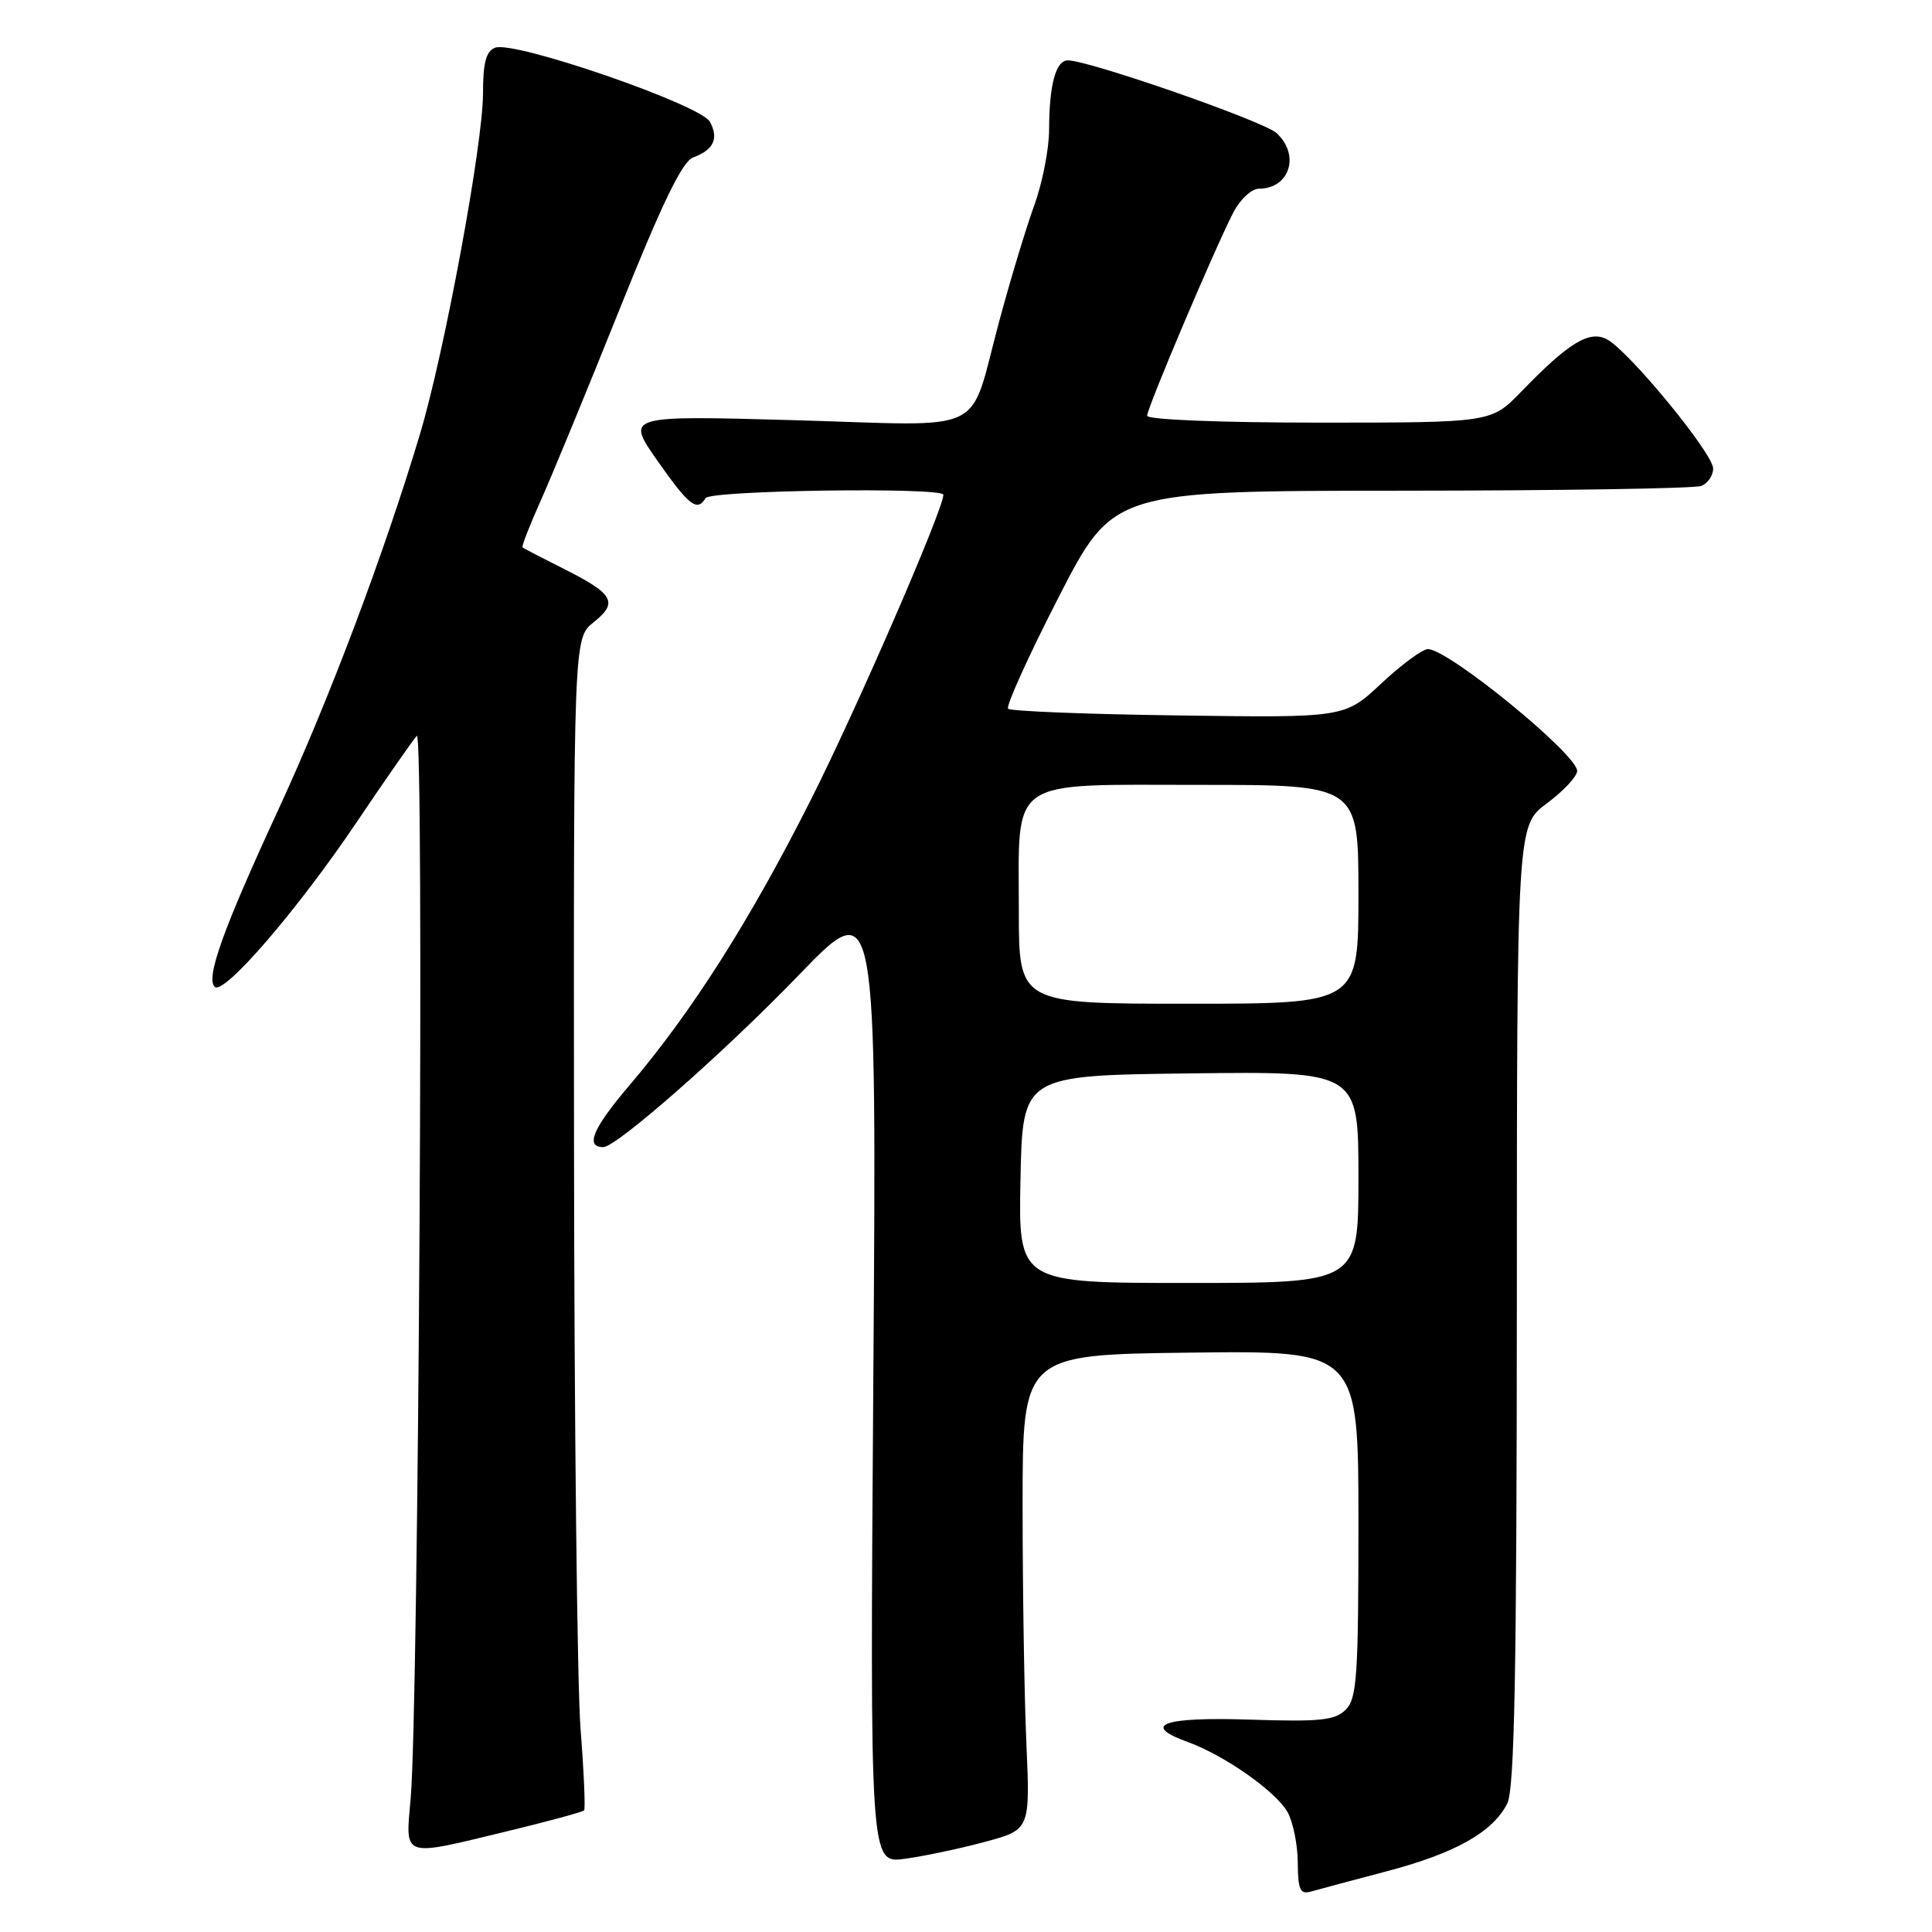 <?xml version="1.0" encoding="UTF-8" standalone="no"?>
<!DOCTYPE svg PUBLIC "-//W3C//DTD SVG 1.1//EN" "http://www.w3.org/Graphics/SVG/1.1/DTD/svg11.dtd" >
<svg xmlns="http://www.w3.org/2000/svg" xmlns:xlink="http://www.w3.org/1999/xlink" version="1.1" viewBox="0 0 256 256">
 <g >
 <path fill="currentColor"
d=" M 183.77 247.95 C 192.84 245.56 197.80 242.77 199.72 238.97 C 200.68 237.07 200.97 221.78 200.99 172.94 C 201.00 109.38 201.00 109.38 204.98 106.44 C 207.16 104.82 208.96 102.90 208.98 102.16 C 209.02 99.98 191.95 86.03 189.21 86.01 C 188.50 86.00 185.72 88.05 183.04 90.55 C 178.18 95.11 178.18 95.11 156.17 94.80 C 144.07 94.64 133.90 94.24 133.58 93.91 C 133.26 93.59 136.26 86.96 140.25 79.18 C 147.50 65.04 147.50 65.04 185.67 65.02 C 206.66 65.01 224.55 64.73 225.42 64.39 C 226.29 64.06 227.00 63.02 227.00 62.08 C 227.00 60.09 215.86 46.53 212.94 44.97 C 210.61 43.72 207.86 45.39 201.55 51.92 C 197.59 56.00 197.59 56.00 174.80 56.00 C 161.74 56.00 152.00 55.61 152.00 55.09 C 152.00 54.05 160.98 32.88 163.43 28.14 C 164.32 26.41 165.85 25.00 166.83 25.00 C 170.90 25.00 172.31 20.50 169.13 17.62 C 167.39 16.04 144.29 8.00 141.50 8.00 C 139.90 8.00 139.03 11.20 139.01 17.16 C 139.01 19.72 138.13 24.22 137.06 27.16 C 135.99 30.10 133.90 37.00 132.42 42.50 C 128.24 57.95 131.40 56.41 105.34 55.68 C 82.91 55.05 82.91 55.05 87.10 61.03 C 91.31 67.03 92.36 67.85 93.50 66.00 C 94.14 64.96 125.00 64.53 125.00 65.56 C 125.00 67.50 113.54 93.89 107.42 106.02 C 99.38 121.96 91.67 134.10 83.38 143.84 C 78.55 149.51 77.50 152.00 79.94 152.00 C 81.69 152.00 96.00 139.41 105.84 129.21 C 116.17 118.50 116.17 118.50 115.72 182.71 C 115.27 246.93 115.27 246.93 119.88 246.30 C 122.42 245.96 127.20 244.95 130.50 244.06 C 136.50 242.44 136.50 242.44 136.00 230.97 C 135.72 224.66 135.50 210.50 135.50 199.50 C 135.50 179.50 135.50 179.50 157.75 179.23 C 180.00 178.96 180.00 178.96 180.00 201.91 C 180.00 222.07 179.80 225.06 178.32 226.54 C 176.90 227.96 174.93 228.16 165.66 227.86 C 154.11 227.48 151.11 228.55 157.37 230.82 C 162.26 232.58 169.10 237.40 170.62 240.14 C 171.34 241.44 171.95 244.44 171.96 246.82 C 171.99 250.45 172.28 251.05 173.75 250.63 C 174.71 250.36 179.22 249.15 183.77 247.95 Z  M 67.29 242.63 C 72.67 241.33 77.22 240.09 77.40 239.88 C 77.58 239.67 77.37 234.78 76.92 229.00 C 76.48 223.22 76.09 188.37 76.06 151.54 C 76.00 84.58 76.00 84.58 78.66 82.45 C 81.96 79.82 81.33 78.70 74.68 75.36 C 71.83 73.93 69.38 72.66 69.24 72.53 C 69.09 72.41 70.17 69.65 71.62 66.40 C 73.08 63.16 77.78 51.75 82.07 41.05 C 87.69 27.01 90.41 21.39 91.83 20.87 C 94.56 19.86 95.27 18.37 94.07 16.14 C 92.86 13.88 68.13 5.35 65.61 6.32 C 64.40 6.78 64.00 8.31 64.00 12.38 C 64.00 19.10 58.89 46.71 55.65 57.52 C 50.87 73.46 43.58 92.79 36.90 107.24 C 29.56 123.12 27.24 129.58 28.45 130.76 C 29.64 131.92 39.38 120.63 47.20 109.03 C 51.10 103.24 54.72 98.05 55.23 97.50 C 56.22 96.43 55.47 226.13 54.42 238.25 C 53.72 246.29 53.07 246.07 67.29 242.63 Z  M 135.22 156.25 C 135.50 142.50 135.50 142.50 157.75 142.23 C 180.00 141.96 180.00 141.96 180.00 155.98 C 180.00 170.00 180.00 170.00 157.47 170.00 C 134.94 170.00 134.94 170.00 135.22 156.25 Z  M 135.00 120.72 C 135.00 102.83 133.31 104.00 159.06 104.00 C 180.00 104.00 180.00 104.00 180.00 118.50 C 180.00 133.00 180.00 133.00 157.50 133.00 C 135.00 133.00 135.00 133.00 135.00 120.72 Z "/>
</g>
</svg>